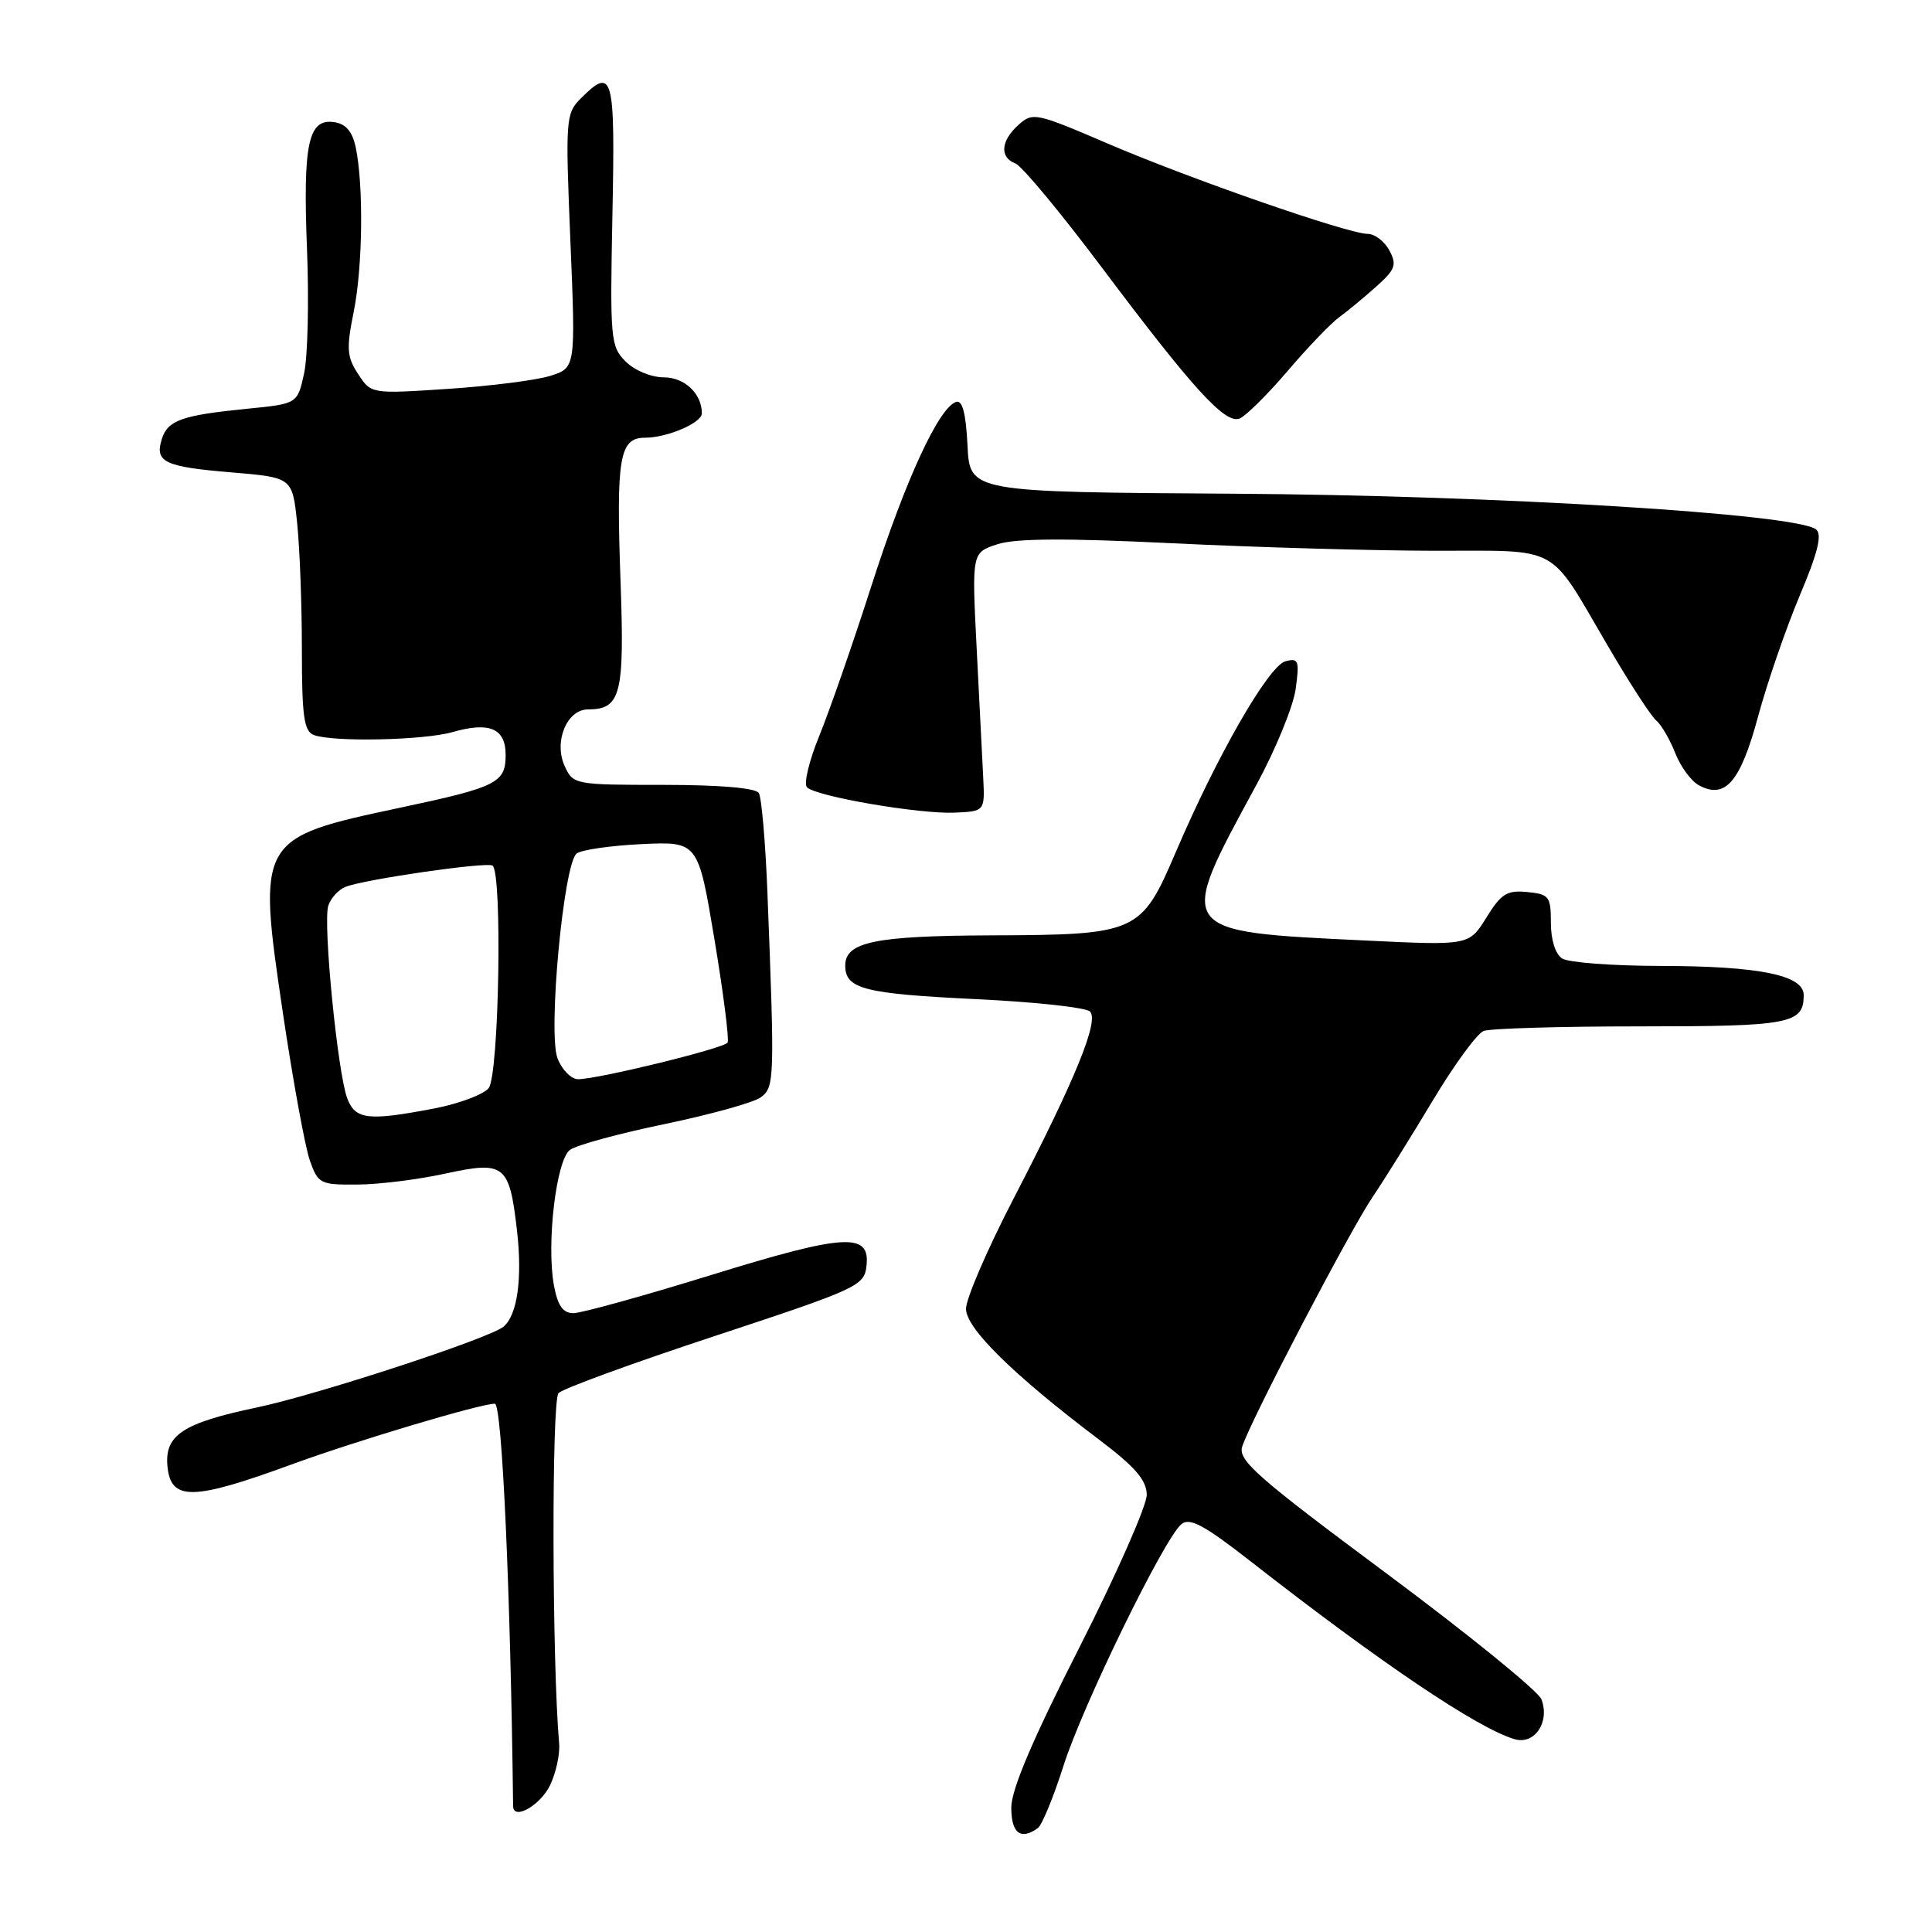 <?xml version="1.0" encoding="UTF-8" standalone="no"?>
<!DOCTYPE svg PUBLIC "-//W3C//DTD SVG 1.1//EN" "http://www.w3.org/Graphics/SVG/1.1/DTD/svg11.dtd" >
<svg xmlns="http://www.w3.org/2000/svg" xmlns:xlink="http://www.w3.org/1999/xlink" version="1.1" viewBox="0 0 256 256">
 <g >
 <path fill="currentColor"
d=" M 137.52 242.23 C 138.07 241.83 139.59 238.14 140.90 234.03 C 143.43 226.03 154.24 203.88 156.54 201.96 C 157.65 201.05 159.53 202.06 165.72 206.89 C 182.93 220.34 195.81 229.02 200.69 230.45 C 203.34 231.23 205.39 228.20 204.25 225.17 C 203.84 224.09 194.60 216.58 183.72 208.49 C 166.56 195.74 164.02 193.50 164.60 191.68 C 165.67 188.30 178.82 163.13 181.87 158.62 C 183.40 156.36 186.98 150.61 189.83 145.86 C 192.68 141.10 195.72 136.94 196.59 136.61 C 197.45 136.27 206.81 136.00 217.38 136.00 C 237.22 136.00 239.00 135.66 239.00 131.85 C 239.00 129.21 233.12 128.01 220.00 127.99 C 213.68 127.98 207.82 127.54 207.00 127.01 C 206.10 126.44 205.50 124.54 205.50 122.28 C 205.50 118.78 205.27 118.48 202.37 118.20 C 199.68 117.93 198.90 118.43 196.95 121.59 C 194.66 125.28 194.66 125.28 181.08 124.63 C 155.61 123.40 155.80 123.66 166.48 104.00 C 169.02 99.33 171.36 93.61 171.68 91.31 C 172.20 87.53 172.07 87.17 170.33 87.62 C 168.11 88.21 161.29 100.07 155.81 112.88 C 151.21 123.64 150.72 123.87 131.32 123.94 C 115.92 124.00 112.00 124.82 112.00 127.94 C 112.00 131.05 114.49 131.68 129.49 132.40 C 137.18 132.77 143.90 133.50 144.43 134.03 C 145.66 135.26 142.50 143.00 134.34 158.75 C 130.85 165.48 128.00 172.08 128.00 173.42 C 128.00 176.02 134.25 182.16 145.70 190.81 C 150.41 194.37 151.92 196.12 151.95 198.05 C 151.98 199.46 147.95 208.59 143.00 218.34 C 136.80 230.54 134.00 237.14 134.00 239.53 C 134.00 242.91 135.25 243.87 137.52 242.23 Z  M 72.90 236.53 C 73.67 234.91 74.21 232.44 74.09 231.04 C 73.14 220.17 73.08 185.52 74.01 184.59 C 74.60 183.99 83.96 180.57 94.80 177.00 C 113.61 170.79 114.51 170.38 114.81 167.78 C 115.34 163.26 112.05 163.44 94.19 168.96 C 85.23 171.73 77.03 174.00 75.99 174.00 C 74.60 174.00 73.91 173.03 73.41 170.38 C 72.38 164.88 73.69 153.70 75.53 152.36 C 76.39 151.73 82.04 150.19 88.09 148.94 C 94.13 147.68 99.85 146.10 100.79 145.41 C 102.63 144.07 102.66 143.17 101.69 118.33 C 101.43 111.63 100.91 105.67 100.55 105.08 C 100.13 104.41 95.38 104.00 87.92 104.00 C 76.13 104.00 75.94 103.96 74.82 101.50 C 73.35 98.28 75.11 94.00 77.91 94.00 C 82.26 94.00 82.76 92.03 82.23 77.17 C 81.63 60.60 82.07 58.00 85.47 58.00 C 88.41 58.00 93.00 56.03 93.00 54.77 C 93.00 52.17 90.72 50.00 87.96 50.00 C 86.29 50.00 84.09 49.09 82.90 47.90 C 80.90 45.90 80.82 44.98 81.15 28.40 C 81.52 9.86 81.23 8.77 76.94 13.06 C 74.97 15.03 74.91 15.80 75.58 31.93 C 76.28 48.75 76.28 48.75 72.89 49.81 C 71.03 50.39 64.93 51.16 59.34 51.53 C 49.18 52.20 49.18 52.20 47.46 49.57 C 45.96 47.29 45.88 46.20 46.87 41.31 C 48.07 35.34 48.19 24.52 47.13 19.50 C 46.68 17.40 45.81 16.40 44.25 16.18 C 40.84 15.70 40.13 19.05 40.68 33.06 C 40.95 39.90 40.78 47.30 40.29 49.50 C 39.41 53.50 39.41 53.50 32.78 54.16 C 24.10 55.02 22.24 55.68 21.45 58.15 C 20.47 61.23 21.76 61.85 30.63 62.59 C 38.74 63.27 38.74 63.27 39.37 69.28 C 39.72 72.59 40.00 80.13 40.00 86.04 C 40.00 94.92 40.28 96.89 41.58 97.39 C 44.09 98.35 56.17 98.10 59.98 97.00 C 64.87 95.60 67.00 96.52 67.00 100.03 C 67.00 103.73 65.87 104.30 53.00 107.03 C 34.16 111.03 34.07 111.18 37.49 134.27 C 38.82 143.20 40.42 151.96 41.05 153.75 C 42.14 156.86 42.43 157.00 47.35 156.96 C 50.18 156.95 55.42 156.29 59.00 155.51 C 66.87 153.80 67.49 154.28 68.50 163.01 C 69.24 169.41 68.55 174.32 66.69 175.81 C 64.69 177.40 41.95 184.84 34.02 186.50 C 24.21 188.56 21.79 190.16 22.19 194.31 C 22.64 198.90 25.51 198.85 38.63 194.05 C 47.11 190.94 63.64 186.00 65.57 186.00 C 66.52 186.00 67.65 210.79 67.99 239.32 C 68.01 241.27 71.61 239.22 72.90 236.53 Z  M 130.28 103.00 C 130.15 100.53 129.76 92.81 129.41 85.87 C 128.77 73.23 128.77 73.23 132.14 72.12 C 134.55 71.33 141.16 71.29 155.50 71.99 C 166.50 72.53 182.07 72.97 190.10 72.98 C 206.98 73.00 205.07 71.96 212.98 85.47 C 215.86 90.41 218.78 94.91 219.46 95.47 C 220.14 96.04 221.27 97.98 221.98 99.79 C 222.69 101.60 224.11 103.53 225.14 104.07 C 228.62 105.94 230.62 103.60 232.96 94.92 C 234.17 90.45 236.65 83.26 238.47 78.93 C 240.88 73.22 241.47 70.82 240.64 70.15 C 238.06 68.08 198.29 65.64 163.50 65.42 C 128.50 65.20 128.50 65.20 128.20 59.03 C 127.99 54.79 127.53 52.99 126.70 53.25 C 124.40 53.99 119.98 63.59 115.51 77.50 C 113.04 85.20 109.91 94.20 108.56 97.50 C 107.21 100.80 106.47 103.87 106.93 104.32 C 108.14 105.54 121.87 107.89 126.50 107.68 C 130.50 107.50 130.50 107.50 130.28 103.00 Z  M 170.58 49.20 C 173.25 46.06 176.34 42.84 177.44 42.04 C 178.54 41.24 180.75 39.41 182.36 37.97 C 184.89 35.71 185.12 35.09 184.10 33.19 C 183.46 31.98 182.16 30.99 181.21 30.99 C 178.56 30.96 157.60 23.68 146.70 18.99 C 137.27 14.94 136.83 14.85 134.95 16.55 C 132.60 18.67 132.43 20.85 134.55 21.66 C 135.40 21.98 140.53 28.16 145.95 35.38 C 158.08 51.54 162.32 56.20 164.25 55.46 C 165.05 55.15 167.90 52.33 170.58 49.20 Z  M 46.01 145.53 C 44.74 142.18 42.77 122.28 43.50 120.01 C 43.82 119.01 44.85 117.88 45.79 117.51 C 48.30 116.52 64.37 114.19 65.25 114.69 C 66.59 115.45 66.13 142.45 64.75 144.18 C 64.06 145.03 60.84 146.24 57.58 146.87 C 48.75 148.56 47.09 148.37 46.01 145.53 Z  M 73.88 140.25 C 72.58 136.93 74.67 114.51 76.40 113.10 C 77.01 112.61 80.88 112.05 85.00 111.85 C 92.50 111.50 92.50 111.50 94.67 124.48 C 95.86 131.62 96.64 137.77 96.41 138.15 C 95.94 138.91 79.23 143.00 76.60 143.00 C 75.69 143.00 74.47 141.76 73.88 140.25 Z "/>
</g>
</svg>